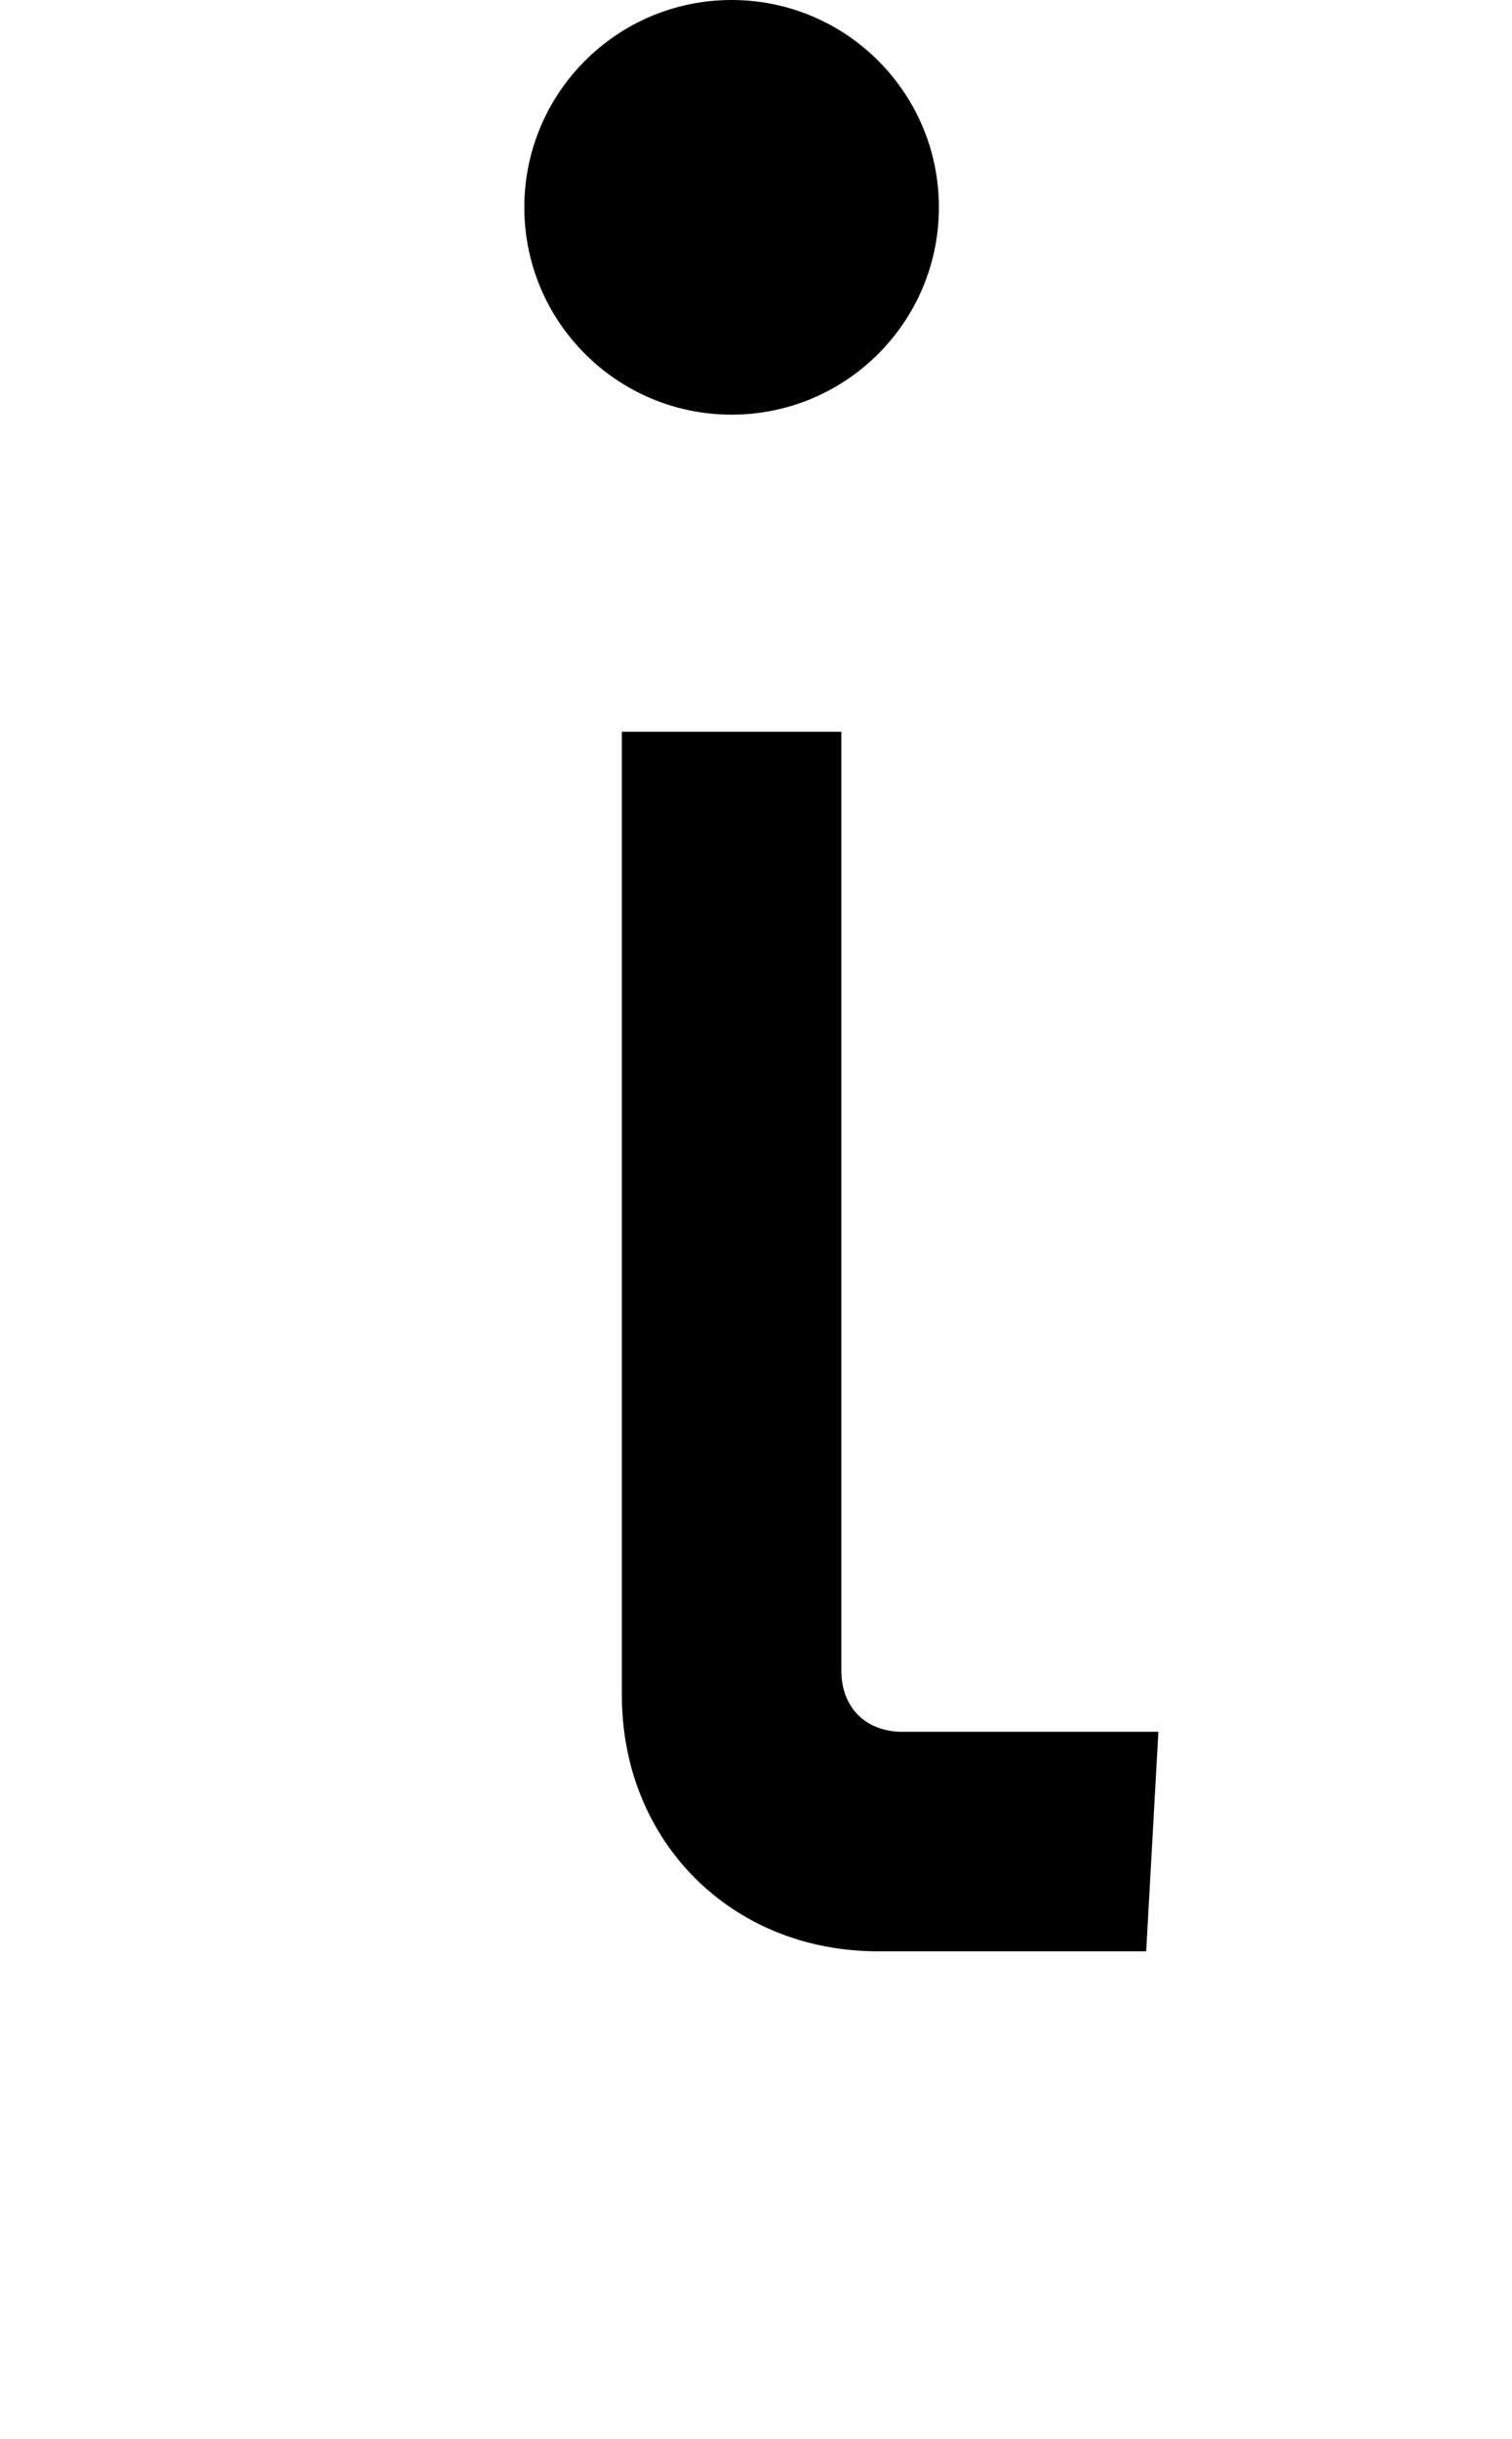 <svg xmlns="http://www.w3.org/2000/svg" width="620" height="1000" viewBox="0 0 620 1000">
  <circle cx="300" cy="85" r="85" />
  <path d="M470,800h-110c-60,0-105-45-105-105v-395h90v385c0,15,10,25,25,25h105l-5,90Z" />
</svg>
